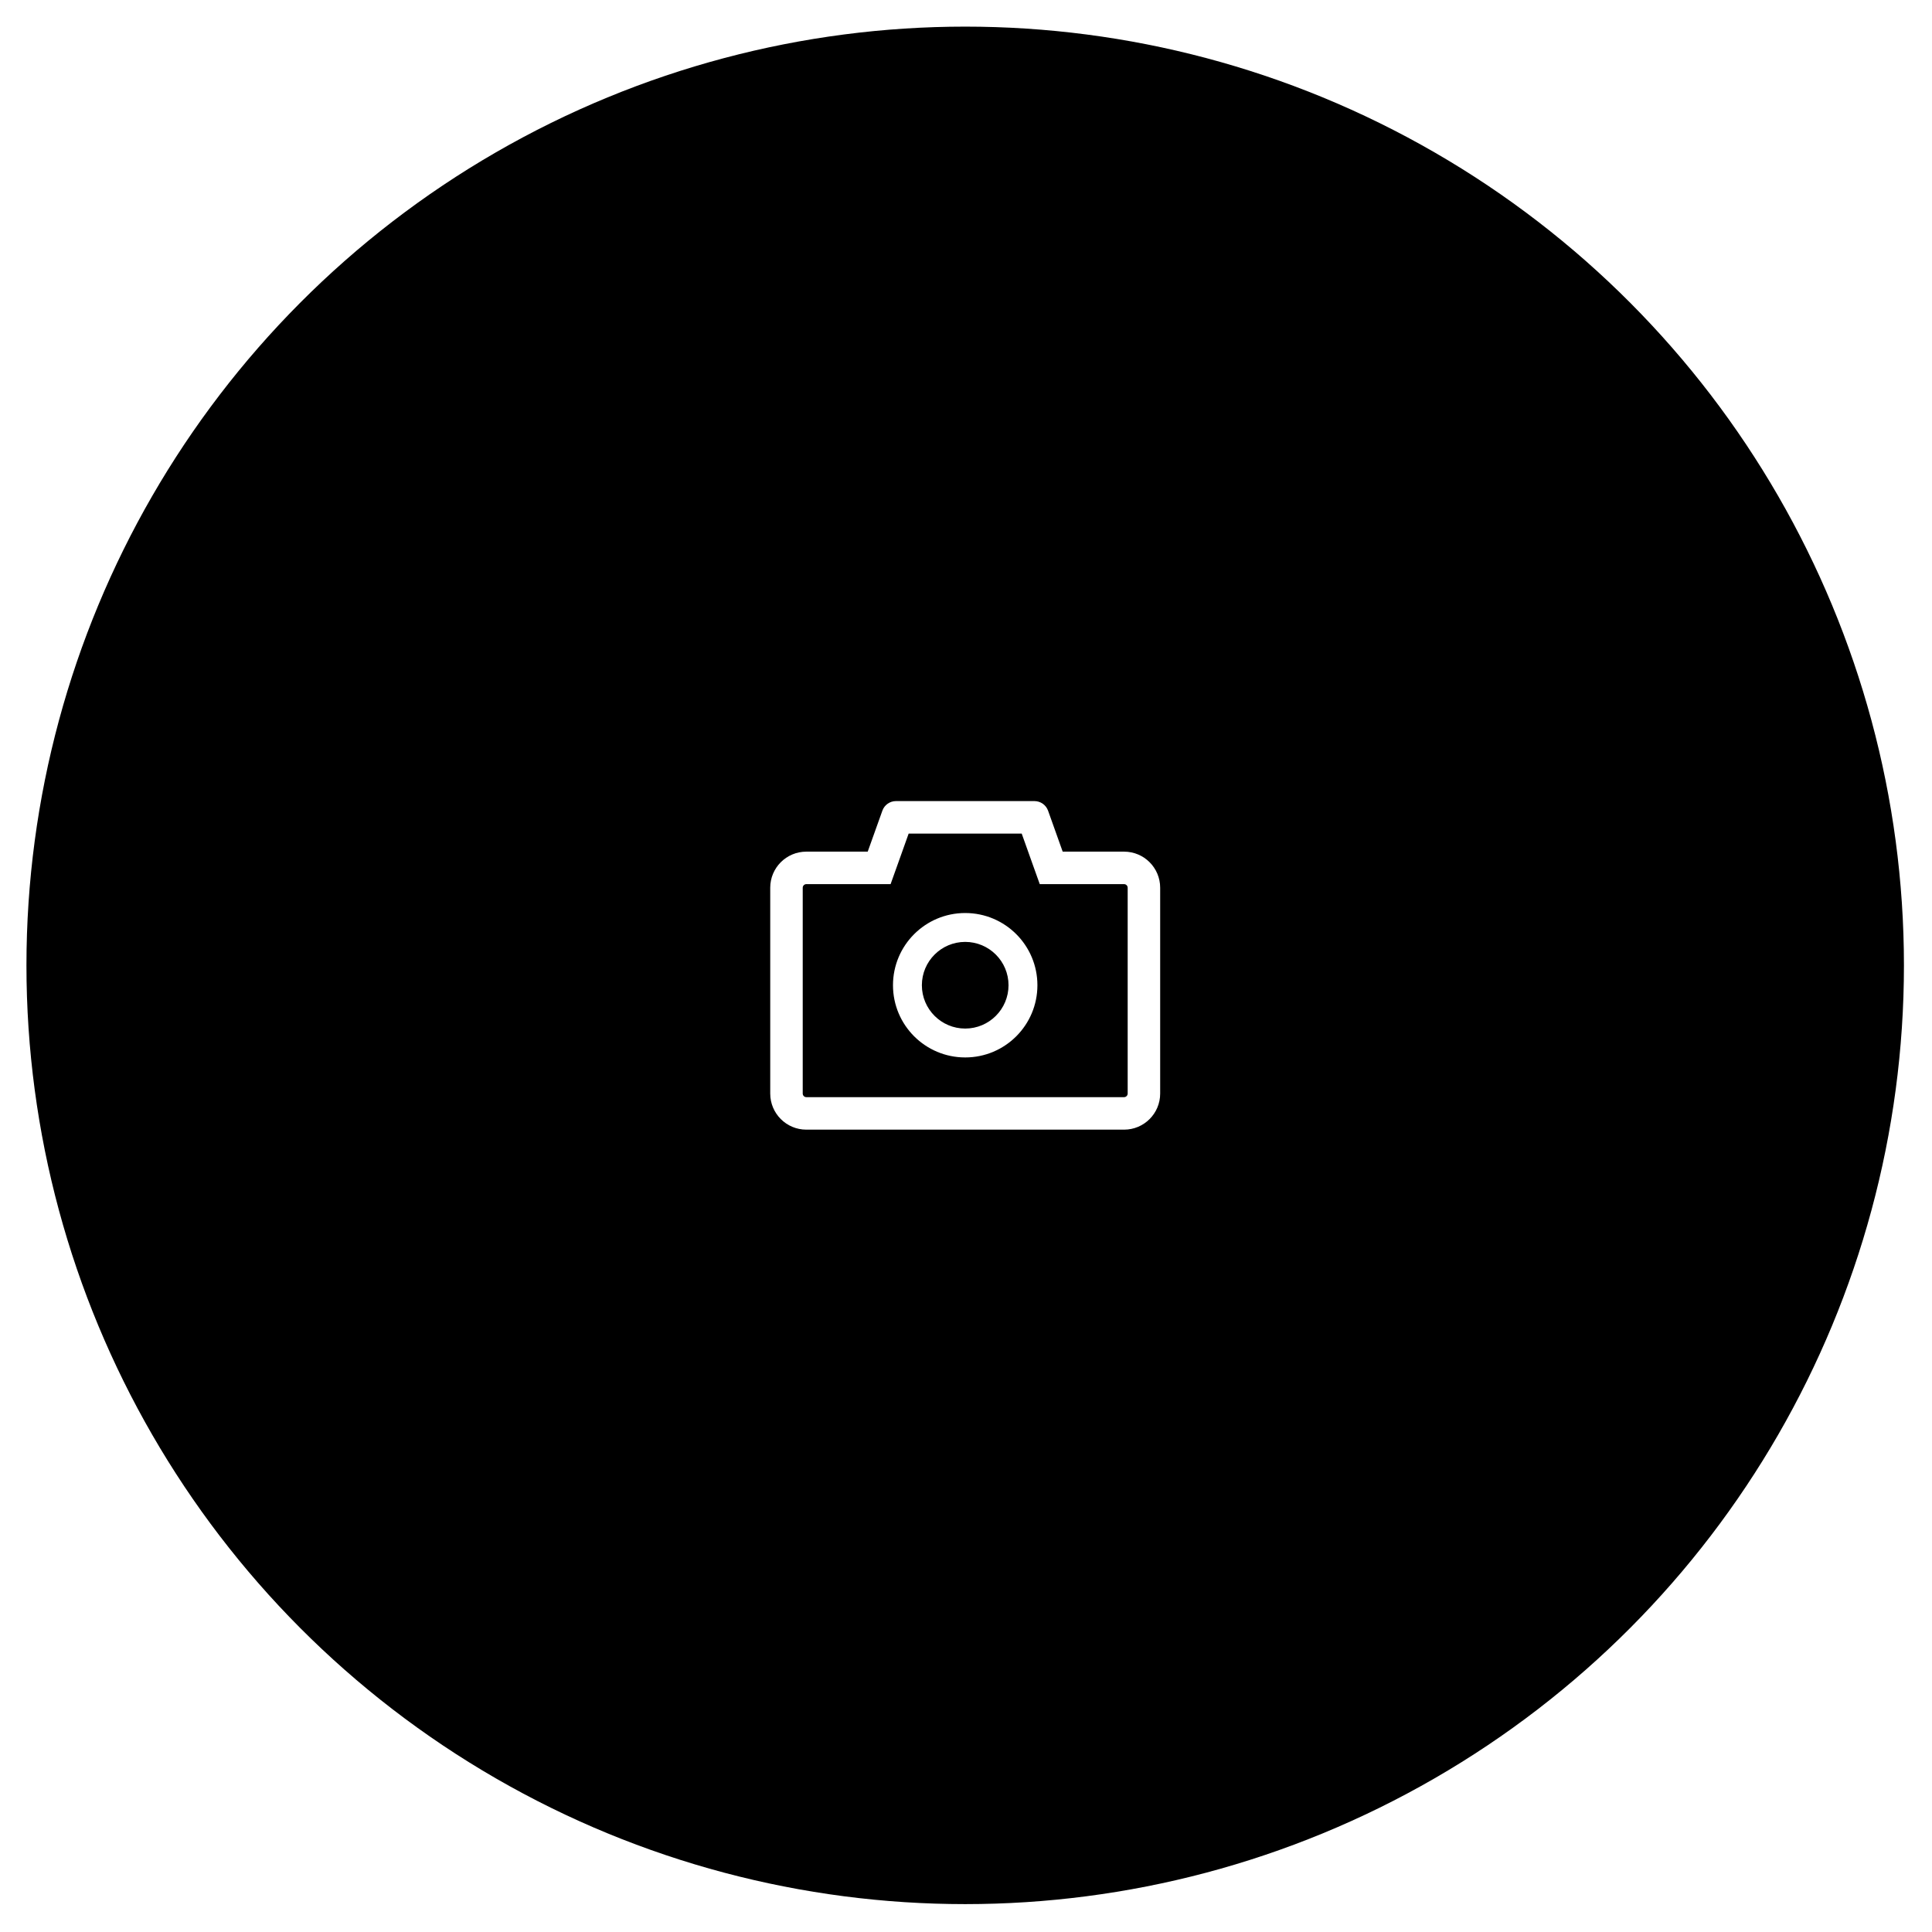 <svg width="319" height="319" viewBox="0 0 319 319" fill="none" xmlns="http://www.w3.org/2000/svg">
<g filter="url(#filter0_f)">
<circle cx="159.367" cy="159.396" r="155" fill="black"/>
</g>
<path d="M185.599 140.618H175.464L173.05 133.851C172.883 133.388 172.577 132.988 172.175 132.705C171.772 132.423 171.291 132.271 170.799 132.271H147.937C146.931 132.271 146.029 132.905 145.694 133.851L143.272 140.618H133.137C129.844 140.618 127.176 143.285 127.176 146.579V180.56C127.176 183.854 129.844 186.521 133.137 186.521H185.599C188.893 186.521 191.56 183.854 191.56 180.56V146.579C191.56 143.285 188.893 140.618 185.599 140.618ZM186.195 180.56C186.195 180.888 185.927 181.156 185.599 181.156H133.137C132.809 181.156 132.541 180.888 132.541 180.56V146.579C132.541 146.251 132.809 145.983 133.137 145.983H147.05L148.324 142.421L150.031 137.637H168.698L170.404 142.421L171.679 145.983H185.599C185.927 145.983 186.195 146.251 186.195 146.579V180.56ZM159.368 150.752C152.781 150.752 147.445 156.088 147.445 162.675C147.445 169.263 152.781 174.598 159.368 174.598C165.956 174.598 171.291 169.263 171.291 162.675C171.291 156.088 165.956 150.752 159.368 150.752ZM159.368 169.829C155.419 169.829 152.214 166.625 152.214 162.675C152.214 158.726 155.419 155.521 159.368 155.521C163.318 155.521 166.522 158.726 166.522 162.675C166.522 166.625 163.318 169.829 159.368 169.829Z" fill="white"/>
<defs>
<filter id="filter0_f" x="0.367" y="0.396" width="318" height="318" filterUnits="userSpaceOnUse" color-interpolation-filters="sRGB">
<feFlood flood-opacity="0" result="BackgroundImageFix"/>
<feBlend mode="normal" in="SourceGraphic" in2="BackgroundImageFix" result="shape"/>
<feGaussianBlur stdDeviation="2" result="effect1_foregroundBlur"/>
</filter>
</defs>
</svg>
